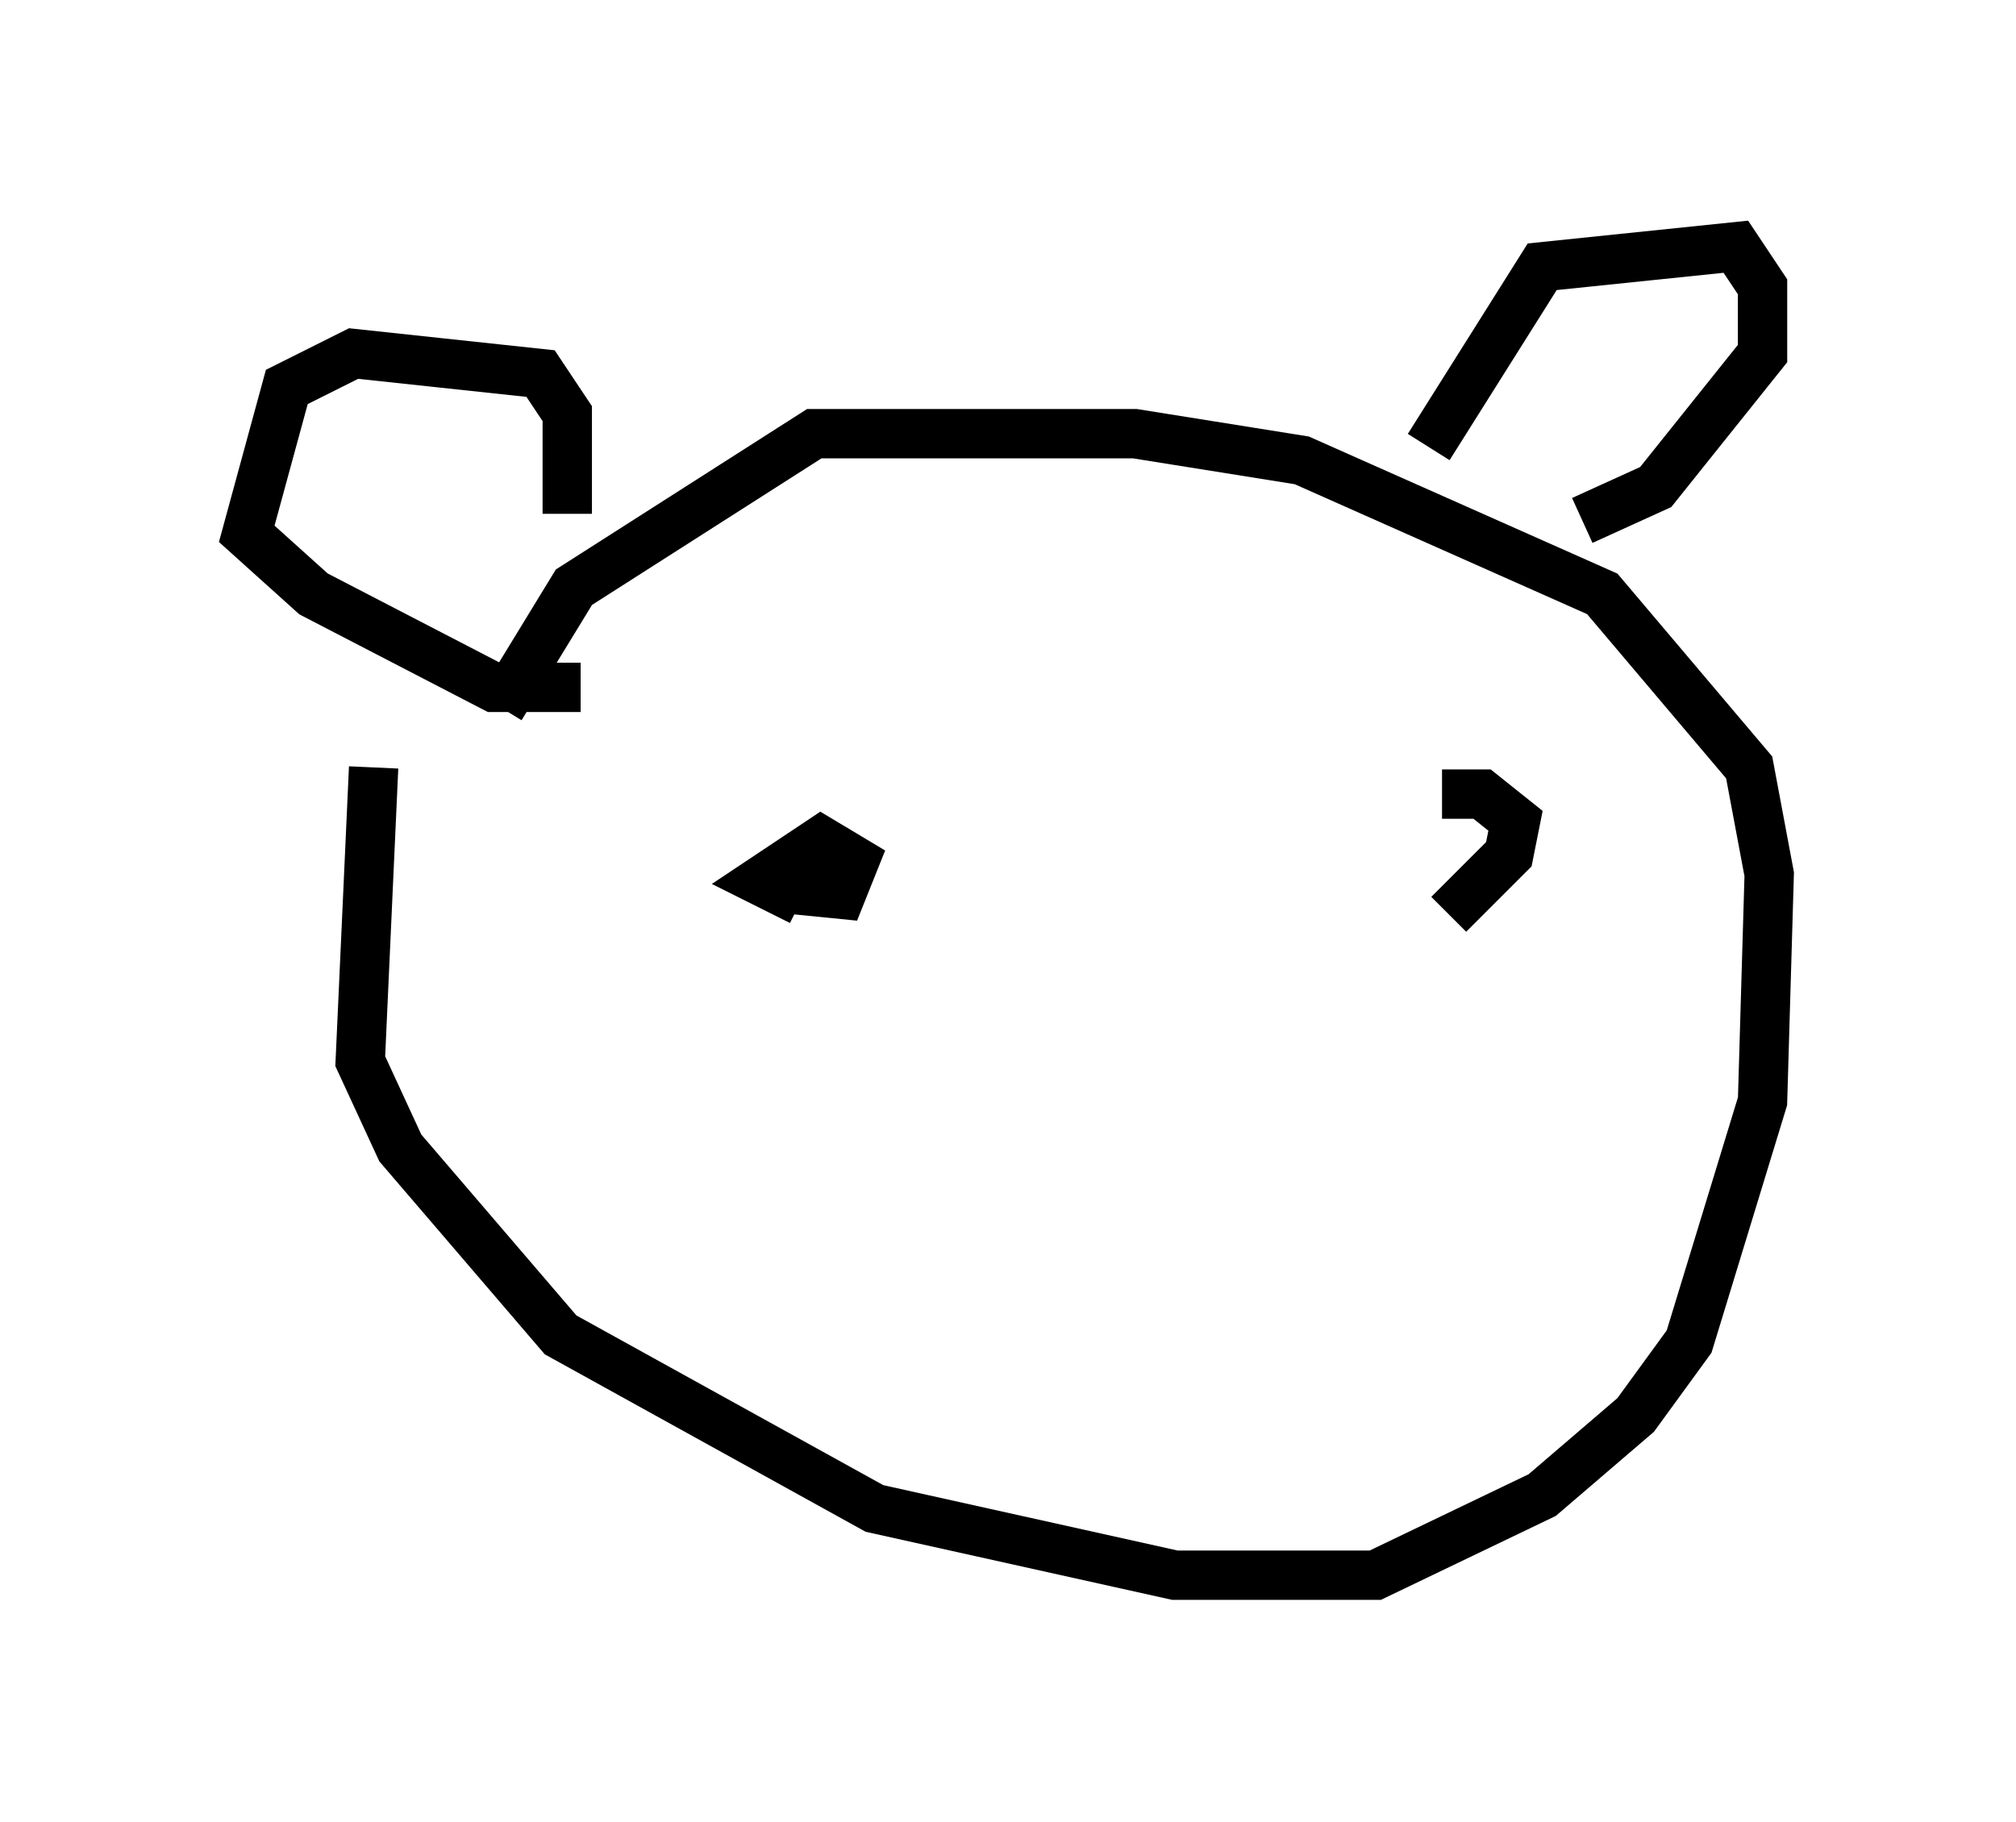 <?xml version="1.0" encoding="utf-8" ?>
<svg baseProfile="full" height="36.928" version="1.1" width="40.852" xmlns="http://www.w3.org/2000/svg" xmlns:ev="http://www.w3.org/2001/xml-events" xmlns:xlink="http://www.w3.org/1999/xlink"><defs /><rect fill="white" height="36.928" width="40.852" x="0" y="0" /><path d="M8.248, 13.119 m-0.677, 2.436 l-0.271, 5.954 0.812, 1.759 l3.248, 3.789 6.36, 3.518 l6.089, 1.353 4.059, 0.0 l3.383, -1.624 1.894, -1.624 l1.083, -1.488 1.488, -4.871 l0.135, -4.601 -0.406, -2.165 l-2.977, -3.518 -6.089, -2.706 l-3.383, -0.541 -6.495, 0.0 l-4.871, 3.112 -1.488, 2.436 m1.353, -3.924 l0.0, -2.03 -0.541, -0.812 l-3.789, -0.406 -1.353, 0.677 l-0.812, 2.977 1.353, 1.218 l3.654, 1.894 1.759, 0.0 m17.185, -4.871 l2.3, -3.654 3.924, -0.406 l0.541, 0.812 0.0, 1.353 l-2.165, 2.706 -1.488, 0.677 m-16.373, 7.442 l1.353, 0.135 0.271, -0.677 l-0.677, -0.406 -1.218, 0.812 l0.812, 0.406 m13.126, 0.271 l1.218, -1.218 0.135, -0.677 l-0.677, -0.541 -0.812, 0.0 " fill="none" stroke="black" stroke-width="1" /></svg>